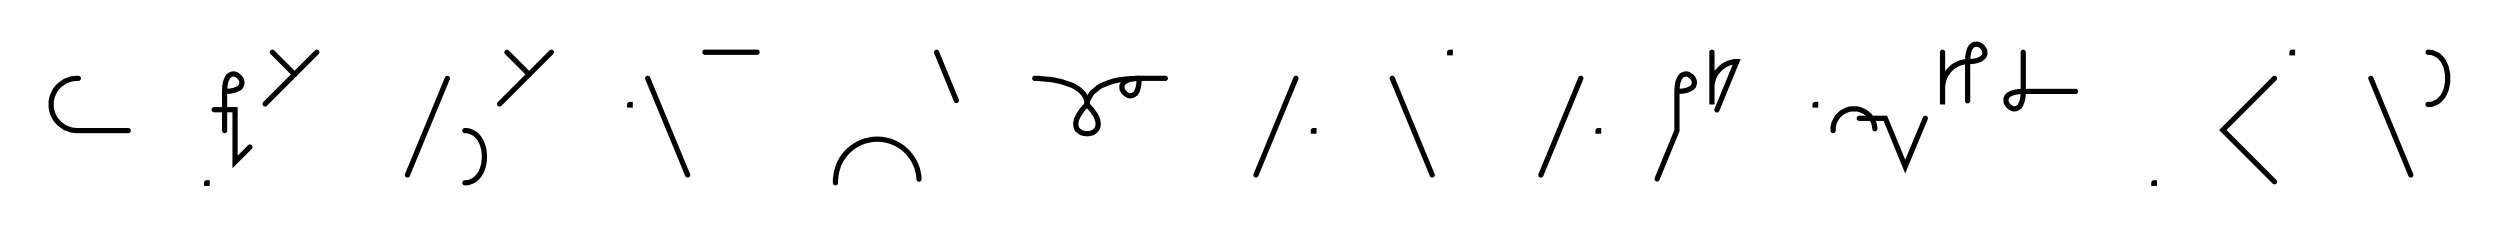 <svg xmlns="http://www.w3.org/2000/svg" width="957.247" height="90.2" style="fill:none; stroke-linecap:round;">
    <rect width="100%" height="100%" fill="#FFFFFF" />
<path stroke="#000000" stroke-width="2" d="M 550,75" />
<path stroke="#000000" stroke-width="2" d="M 30,30 29.1,30 28.3,30.1 27.4,30.2 26.6,30.5 25.7,30.8 24.9,31.1 24.2,31.6 23.5,32.1 22.8,32.6 22.2,33.2 21.6,33.9 21.1,34.6 20.7,35.4 20.3,36.2 20,37 19.8,37.8 19.6,38.7 19.6,39.6 19.6,40.4 19.6,41.3 19.8,42.2 20,43 20.3,43.8 20.7,44.6 21.1,45.4 21.6,46.1 22.2,46.7 22.8,47.4 23.5,47.9 24.2,48.4 24.9,48.9 25.7,49.2 26.6,49.5 27.4,49.8 28.3,49.9 29.1,50 49.1,50" />
<path stroke="#000000" stroke-width="2" d="M 79.1,70" />
<path stroke="#000000" stroke-width="2" d="M 79.1,70 79.3,70 79.3,70.2 79.1,70.2 79.1,70" />
<path stroke="#000000" stroke-width="2" d="M 86,70" />
<path stroke="#000000" stroke-width="2" d="M 86,35" />
<path stroke="#000000" stroke-width="2" d="M 86,35 88,34.9 89.6,34.6 90.9,34.1 91.8,33.6 92.3,32.9 92.6,32.2 92.6,31.4 92.5,30.7 92.1,30 91.6,29.4 91,28.9 90.3,28.5 89.6,28.3 88.8,28.4 88.1,28.7 87.4,29.2 86.9,30.1 86.4,31.4 86.1,33 86,35 86,50" />
<path stroke="#000000" stroke-width="2" d="M 86,42" />
<path stroke="#000000" stroke-width="2" d="M 82,42 90,42 90,62 95.7,56.3" />
<path stroke="#000000" stroke-width="2" d="M 102.3,70" />
<path stroke="#000000" stroke-width="2" d="M 104.3,20 112.8,28.5" />
<path stroke="#000000" stroke-width="2" d="M 121.3,20 101.5,39.8" />
<path stroke="#000000" stroke-width="2" d="M 151.3,70" />
<path stroke="#000000" stroke-width="2" d="M 171.3,30 156,67" />
<path stroke="#000000" stroke-width="2" d="M 178,70" />
<path stroke="#000000" stroke-width="2" d="M 178,50" />
<path stroke="#000000" stroke-width="2" d="M 178,50 179.4,50.1 180.7,50.6 181.8,51.2 182.8,52.1 183.6,53.1 184.3,54.3 184.8,55.6 185.2,57 185.4,58.5 185.5,60 185.4,61.5 185.2,63 184.8,64.4 184.3,65.7 183.6,66.9 182.8,67.9 181.8,68.8 180.7,69.4 179.4,69.9 178,70" />
<path stroke="#000000" stroke-width="2" d="M 192.1,70" />
<path stroke="#000000" stroke-width="2" d="M 194.1,20 202.6,28.5" />
<path stroke="#000000" stroke-width="2" d="M 211.1,20 191.3,39.8" />
<path stroke="#000000" stroke-width="2" d="M 241.1,70" />
<path stroke="#000000" stroke-width="2" d="M 241.1,40 241.3,40 241.3,40.2 241.1,40.2 241.1,40" />
<path stroke="#000000" stroke-width="2" d="M 248,70" />
<path stroke="#000000" stroke-width="2" d="M 248,30 263.3,67" />
<path stroke="#000000" stroke-width="2" d="M 269.9,70" />
<path stroke="#000000" stroke-width="2" d="M 269.9,20 289.9,20" />
<path stroke="#000000" stroke-width="2" d="M 319.9,70" />
<path stroke="#000000" stroke-width="2" d="M 319.9,70 319.9,68.6 320.1,67.2 320.3,65.8 320.7,64.5 321.1,63.2 321.7,61.9 322.4,60.7 323.2,59.6 324.1,58.5 325.1,57.5 326.2,56.6 327.3,55.8 328.5,55.1 329.8,54.5 331.1,54 332.5,53.7 333.8,53.4 335.2,53.3 336.6,53.3 338,53.4 339.4,53.7 340.7,54 342,54.5 343.3,55.1 344.5,55.8 345.7,56.6 346.7,57.5 347.7,58.5 348.6,59.6 349.4,60.7 350.1,61.9 350.7,63.2 351.2,64.5 351.5,65.8 351.8,67.2 351.9,68.6" />
<path stroke="#000000" stroke-width="2" d="M 358.6,70" />
<path stroke="#000000" stroke-width="2" d="M 358.6,20 366.2,38.5" />
<path stroke="#000000" stroke-width="2" d="M 396.2,70" />
<path stroke="#000000" stroke-width="2" d="M 396.2,30" />
<path stroke="#000000" stroke-width="2" d="M 396.2,30 396.4,30 396.8,30 397.4,30 398.3,30.1 399.3,30.2 400.5,30.3 401.9,30.4 403.3,30.6 404.7,30.9 406.2,31.2 407.7,31.7 409.2,32.2 410.6,32.7 411.9,33.4 413.1,34.2 414.1,35.1 415,36.1 415.7,37.3 416.1,38.6 416.2,40" />
<path stroke="#000000" stroke-width="2" d="M 416.2,40 418.1,42.1 419.5,44.1 420.2,45.7 420.5,47.2 420.4,48.4 420,49.4 419.3,50.2 418.4,50.8 417.3,51.1 416.2,51.2 415.1,51.1 414.1,50.8 413.2,50.2 412.4,49.5 412,48.4 411.9,47.2 412.2,45.7 413,44.1 414.3,42.1 416.2,40" />
<path stroke="#000000" stroke-width="2" d="M 416.2,40 416.2,39.9 416.2,39.7 416.3,39.4 416.4,39 416.5,38.4 416.8,37.8 417.1,37.2 417.5,36.5 418,35.7 418.7,35 419.6,34.3 420.5,33.5 421.7,32.8 423.1,32.2 424.7,31.6 426.5,31 428.5,30.6 430.8,30.3 433.4,30.1 436.2,30" />
<path stroke="#000000" stroke-width="2" d="M 436.2,30 436.1,32 435.8,33.6 435.4,34.9 434.8,35.8 434.1,36.3 433.4,36.6 432.6,36.7 431.9,36.5 431.2,36.1 430.6,35.6 430.1,35 429.7,34.3 429.6,33.6 429.6,32.8 429.9,32.1 430.5,31.4 431.3,30.9 432.6,30.4 434.2,30.1 436.2,30 446.2,30" />
<path stroke="#000000" stroke-width="2" d="M 476.2,70" />
<path stroke="#000000" stroke-width="2" d="M 496.2,30 480.9,67" />
<path stroke="#000000" stroke-width="2" d="M 502.9,70" />
<path stroke="#000000" stroke-width="2" d="M 502.9,50 503.1,50 503.1,50.2 502.9,50.2 502.9,50" />
<path stroke="#000000" stroke-width="2" d="M 533.1,70" />
<path stroke="#000000" stroke-width="2" d="M 533.1,30 548.4,67" />
<path stroke="#000000" stroke-width="2" d="M 555.1,70" />
<path stroke="#000000" stroke-width="2" d="M 555.1,20 555.3,20 555.3,20.2 555.1,20.2 555.1,20" />
<path stroke="#000000" stroke-width="2" d="M 585.3,70" />
<path stroke="#000000" stroke-width="2" d="M 605.3,30 590,67" />
<path stroke="#000000" stroke-width="2" d="M 611.9,70" />
<path stroke="#000000" stroke-width="2" d="M 611.9,50 612.1,50 612.1,50.2 611.9,50.2 611.9,50" />
<path stroke="#000000" stroke-width="2" d="M 642.1,70" />
<path stroke="#000000" stroke-width="2" d="M 642.1,35" />
<path stroke="#000000" stroke-width="2" d="M 642.1,35 644.2,34.9 645.8,34.6 647,34.1 647.9,33.6 648.5,32.9 648.7,32.2 648.8,31.4 648.6,30.7 648.3,30 647.8,29.4 647.1,28.9 646.5,28.5 645.7,28.3 645,28.4 644.2,28.7 643.6,29.2 643,30.1 642.5,31.4 642.2,33 642.1,35 642.1,50 634.5,68.5" />
<path stroke="#000000" stroke-width="2" d="M 655.5,70" />
<path stroke="#000000" stroke-width="2" d="M 655.5,20 655.5,40 655.5,34 655.5,33.1 655.5,32.3 655.7,31.4 655.9,30.6 656.2,29.7 656.6,28.9 657,28.2 657.5,27.5 658.1,26.8 658.7,26.2 659.4,25.6 660.1,25.1 660.8,24.7 661.6,24.3 662.4,24 663.3,23.8 664.1,23.6 665,23.6 657.4,42.1" />
<path stroke="#000000" stroke-width="2" d="M 695,70" />
<path stroke="#000000" stroke-width="2" d="M 695,40 695.2,40 695.2,40.2 695,40.2 695,40" />
<path stroke="#000000" stroke-width="2" d="M 701.9,70" />
<path stroke="#000000" stroke-width="2" d="M 701.9,50 701.9,49.3 701.9,48.6 702.1,47.9 702.2,47.2 702.5,46.6 702.8,46 703.1,45.4 703.5,44.8 704,44.2 704.5,43.8 705,43.3 705.6,42.9 706.2,42.6 706.8,42.3 707.5,42 708.1,41.8 708.8,41.7 709.5,41.7 710.2,41.7 710.9,41.7 711.6,41.8 712.3,42 712.9,42.3 713.6,42.6 714.2,42.9 714.7,43.3 715.3,43.8 715.8,44.2 716.2,44.8 716.6,45.4 717,46 717.3,46.6 717.5,47.2 717.7,47.9 717.8,48.6 717.9,49.3" />
<path stroke="#000000" stroke-width="2" d="M 717.9,45.3" />
<path stroke="#000000" stroke-width="2" d="M 711.9,45.3 721.9,45.3 729.5,63.8 737.2,45.3" />
<path stroke="#000000" stroke-width="2" d="M 743.8,70" />
<path stroke="#000000" stroke-width="2" d="M 743.8,20 743.8,40 743.8,34 743.8,33.1 743.9,32.3 744.1,31.4 744.3,30.6 744.6,29.7 745,28.9 745.4,28.2 745.9,27.5 746.4,26.8 747.1,26.2 747.7,25.6 748.4,25.1 749.2,24.7 750,24.3 750.8,24 751.7,23.8 752.5,23.6 753.4,23.6" />
<path stroke="#000000" stroke-width="2" d="M 753.4,23.6 755.4,23.5 757,23.2 758.3,22.7 759.1,22.1 759.7,21.5 760,20.7 760,20 759.9,19.3 759.5,18.6 759,17.9 758.4,17.4 757.7,17.1 757,16.9 756.2,17 755.5,17.2 754.8,17.8 754.2,18.7 753.8,19.9 753.5,21.5 753.4,23.6 753.4,38.6" />
<path stroke="#000000" stroke-width="2" d="M 766.7,70" />
<path stroke="#000000" stroke-width="2" d="M 774.7,20 774.7,35" />
<path stroke="#000000" stroke-width="2" d="M 774.7,35 774.6,37 774.3,38.6 773.8,39.9 773.3,40.8 772.6,41.3 771.9,41.6 771.1,41.7 770.4,41.5 769.7,41.1 769.1,40.6 768.6,40 768.2,39.3 768.1,38.6 768.1,37.8 768.4,37.1 768.9,36.4 769.8,35.9 771.1,35.4 772.7,35.1 774.7,35 794.7,35" />
<path stroke="#000000" stroke-width="2" d="M 824.7,70" />
<path stroke="#000000" stroke-width="2" d="M 824.7,70 824.9,70 824.9,70.2 824.7,70.2 824.7,70" />
<path stroke="#000000" stroke-width="2" d="M 854.9,70" />
<path stroke="#000000" stroke-width="2" d="M 870.9,30 851.1,49.8 870.9,69.6" />
<path stroke="#000000" stroke-width="2" d="M 877.6,70" />
<path stroke="#000000" stroke-width="2" d="M 877.6,20 877.8,20 877.8,20.2 877.6,20.2 877.6,20" />
<path stroke="#000000" stroke-width="2" d="M 907.8,70" />
<path stroke="#000000" stroke-width="2" d="M 907.8,30 923.1,67" />
<path stroke="#000000" stroke-width="2" d="M 929.7,70" />
<path stroke="#000000" stroke-width="2" d="M 929.7,20" />
<path stroke="#000000" stroke-width="2" d="M 929.7,20 931.2,20.1 932.4,20.6 933.6,21.2 934.5,22.1 935.4,23.1 936,24.3 936.6,25.6 936.9,27 937.2,28.5 937.2,30 937.2,31.5 936.9,33 936.6,34.4 936,35.7 935.4,36.9 934.5,37.9 933.6,38.8 932.4,39.4 931.2,39.9 929.7,40" />
<path stroke="#000000" stroke-width="2" d="M 967.2,70" />
</svg>